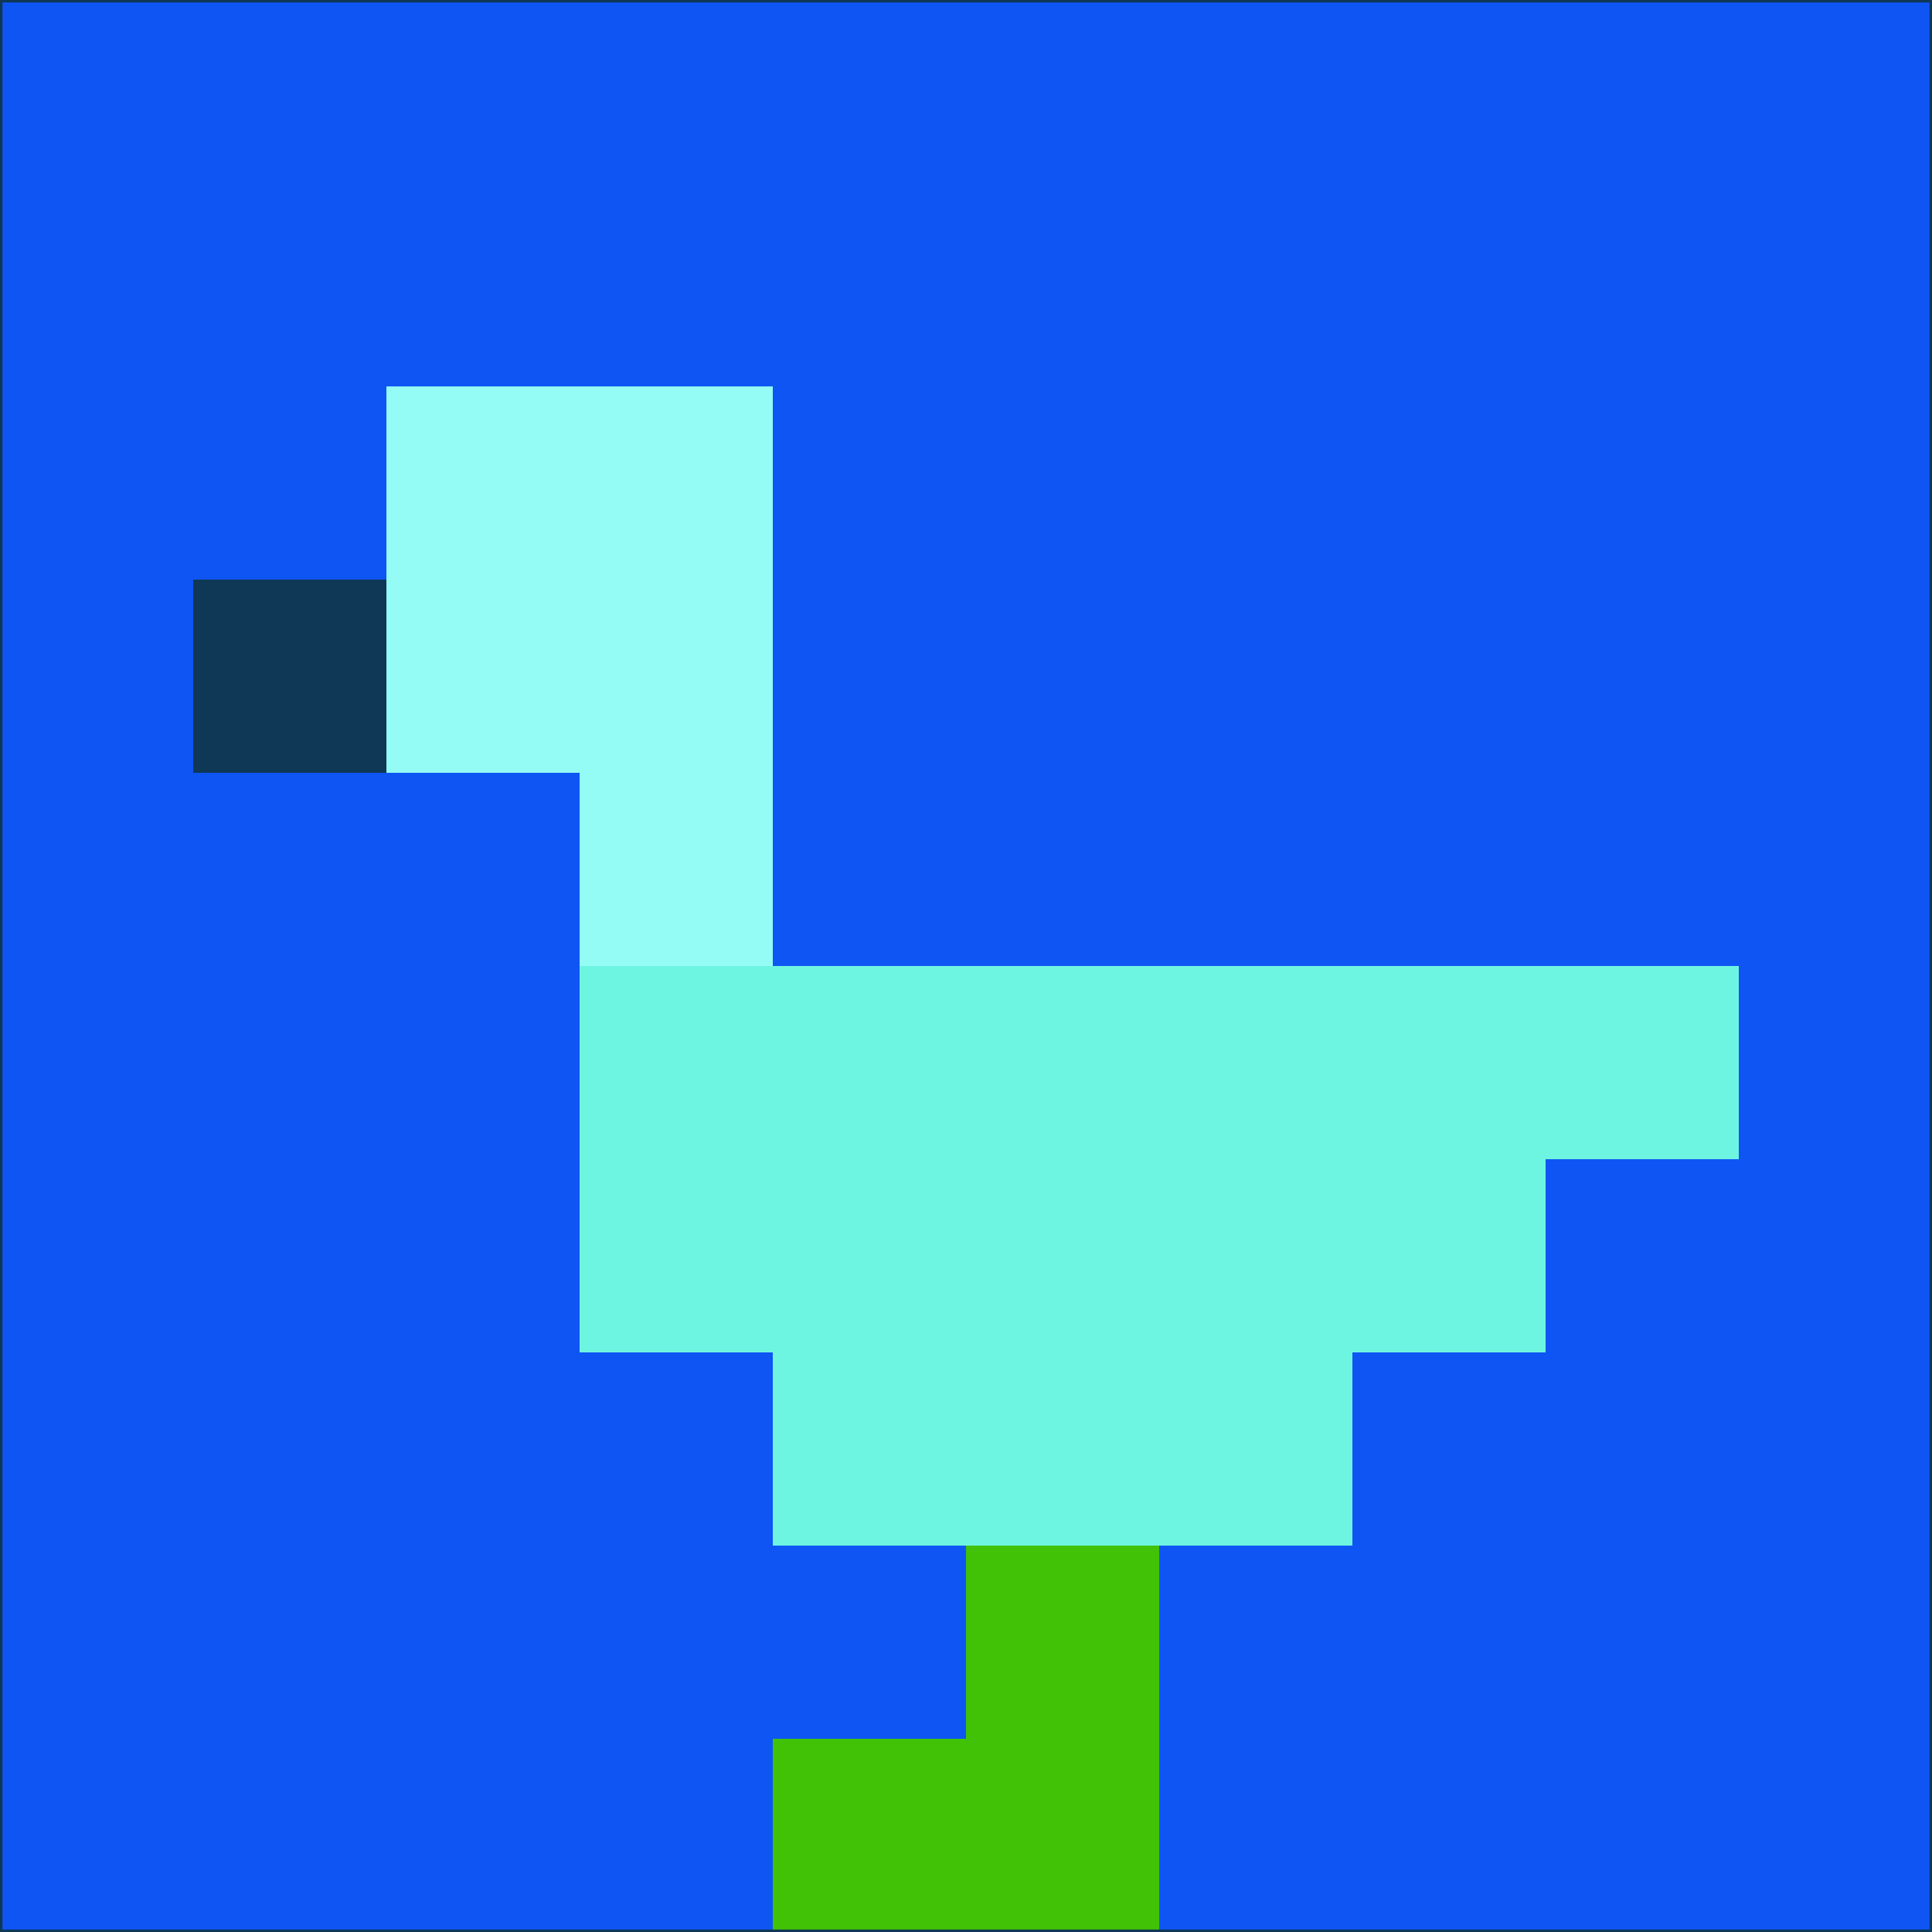 <svg xmlns="http://www.w3.org/2000/svg" version="1.1" width="785" height="785">
  <title>'goose-pfp-694263' by Dmitri Cherniak (Cyberpunk Edition)</title>
  <desc>
    seed=433693
    backgroundColor=#0f55f4
    padding=20
    innerPadding=0
    timeout=500
    dimension=1
    border=false
    Save=function(){return n.handleSave()}
    frame=12

    Rendered at 2024-09-15T22:37:00.432Z
    Generated in 1ms
    Modified for Cyberpunk theme with new color scheme
  </desc>
  <defs/>
  <rect width="100%" height="100%" fill="#0f55f4"/>
  <g>
    <g id="0-0">
      <rect x="0" y="0" height="785" width="785" fill="#0f55f4"/>
      <g>
        <!-- Neon blue -->
        <rect id="0-0-2-2-2-2" x="157" y="157" width="157" height="157" fill="#94fcf4"/>
        <rect id="0-0-3-2-1-4" x="235.5" y="157" width="78.5" height="314" fill="#94fcf4"/>
        <!-- Electric purple -->
        <rect id="0-0-4-5-5-1" x="314" y="392.5" width="392.5" height="78.5" fill="#6ef5e1"/>
        <rect id="0-0-3-5-5-2" x="235.5" y="392.5" width="392.5" height="157" fill="#6ef5e1"/>
        <rect id="0-0-4-5-3-3" x="314" y="392.5" width="235.5" height="235.5" fill="#6ef5e1"/>
        <!-- Neon pink -->
        <rect id="0-0-1-3-1-1" x="78.5" y="235.5" width="78.5" height="78.5" fill="#0e3855"/>
        <!-- Cyber yellow -->
        <rect id="0-0-5-8-1-2" x="392.5" y="628" width="78.5" height="157" fill="#42c206"/>
        <rect id="0-0-4-9-2-1" x="314" y="706.5" width="157" height="78.5" fill="#42c206"/>
      </g>
      <rect x="0" y="0" stroke="#0e3855" stroke-width="2" height="785" width="785" fill="none"/>
    </g>
  </g>
  <script xmlns=""/>
</svg>